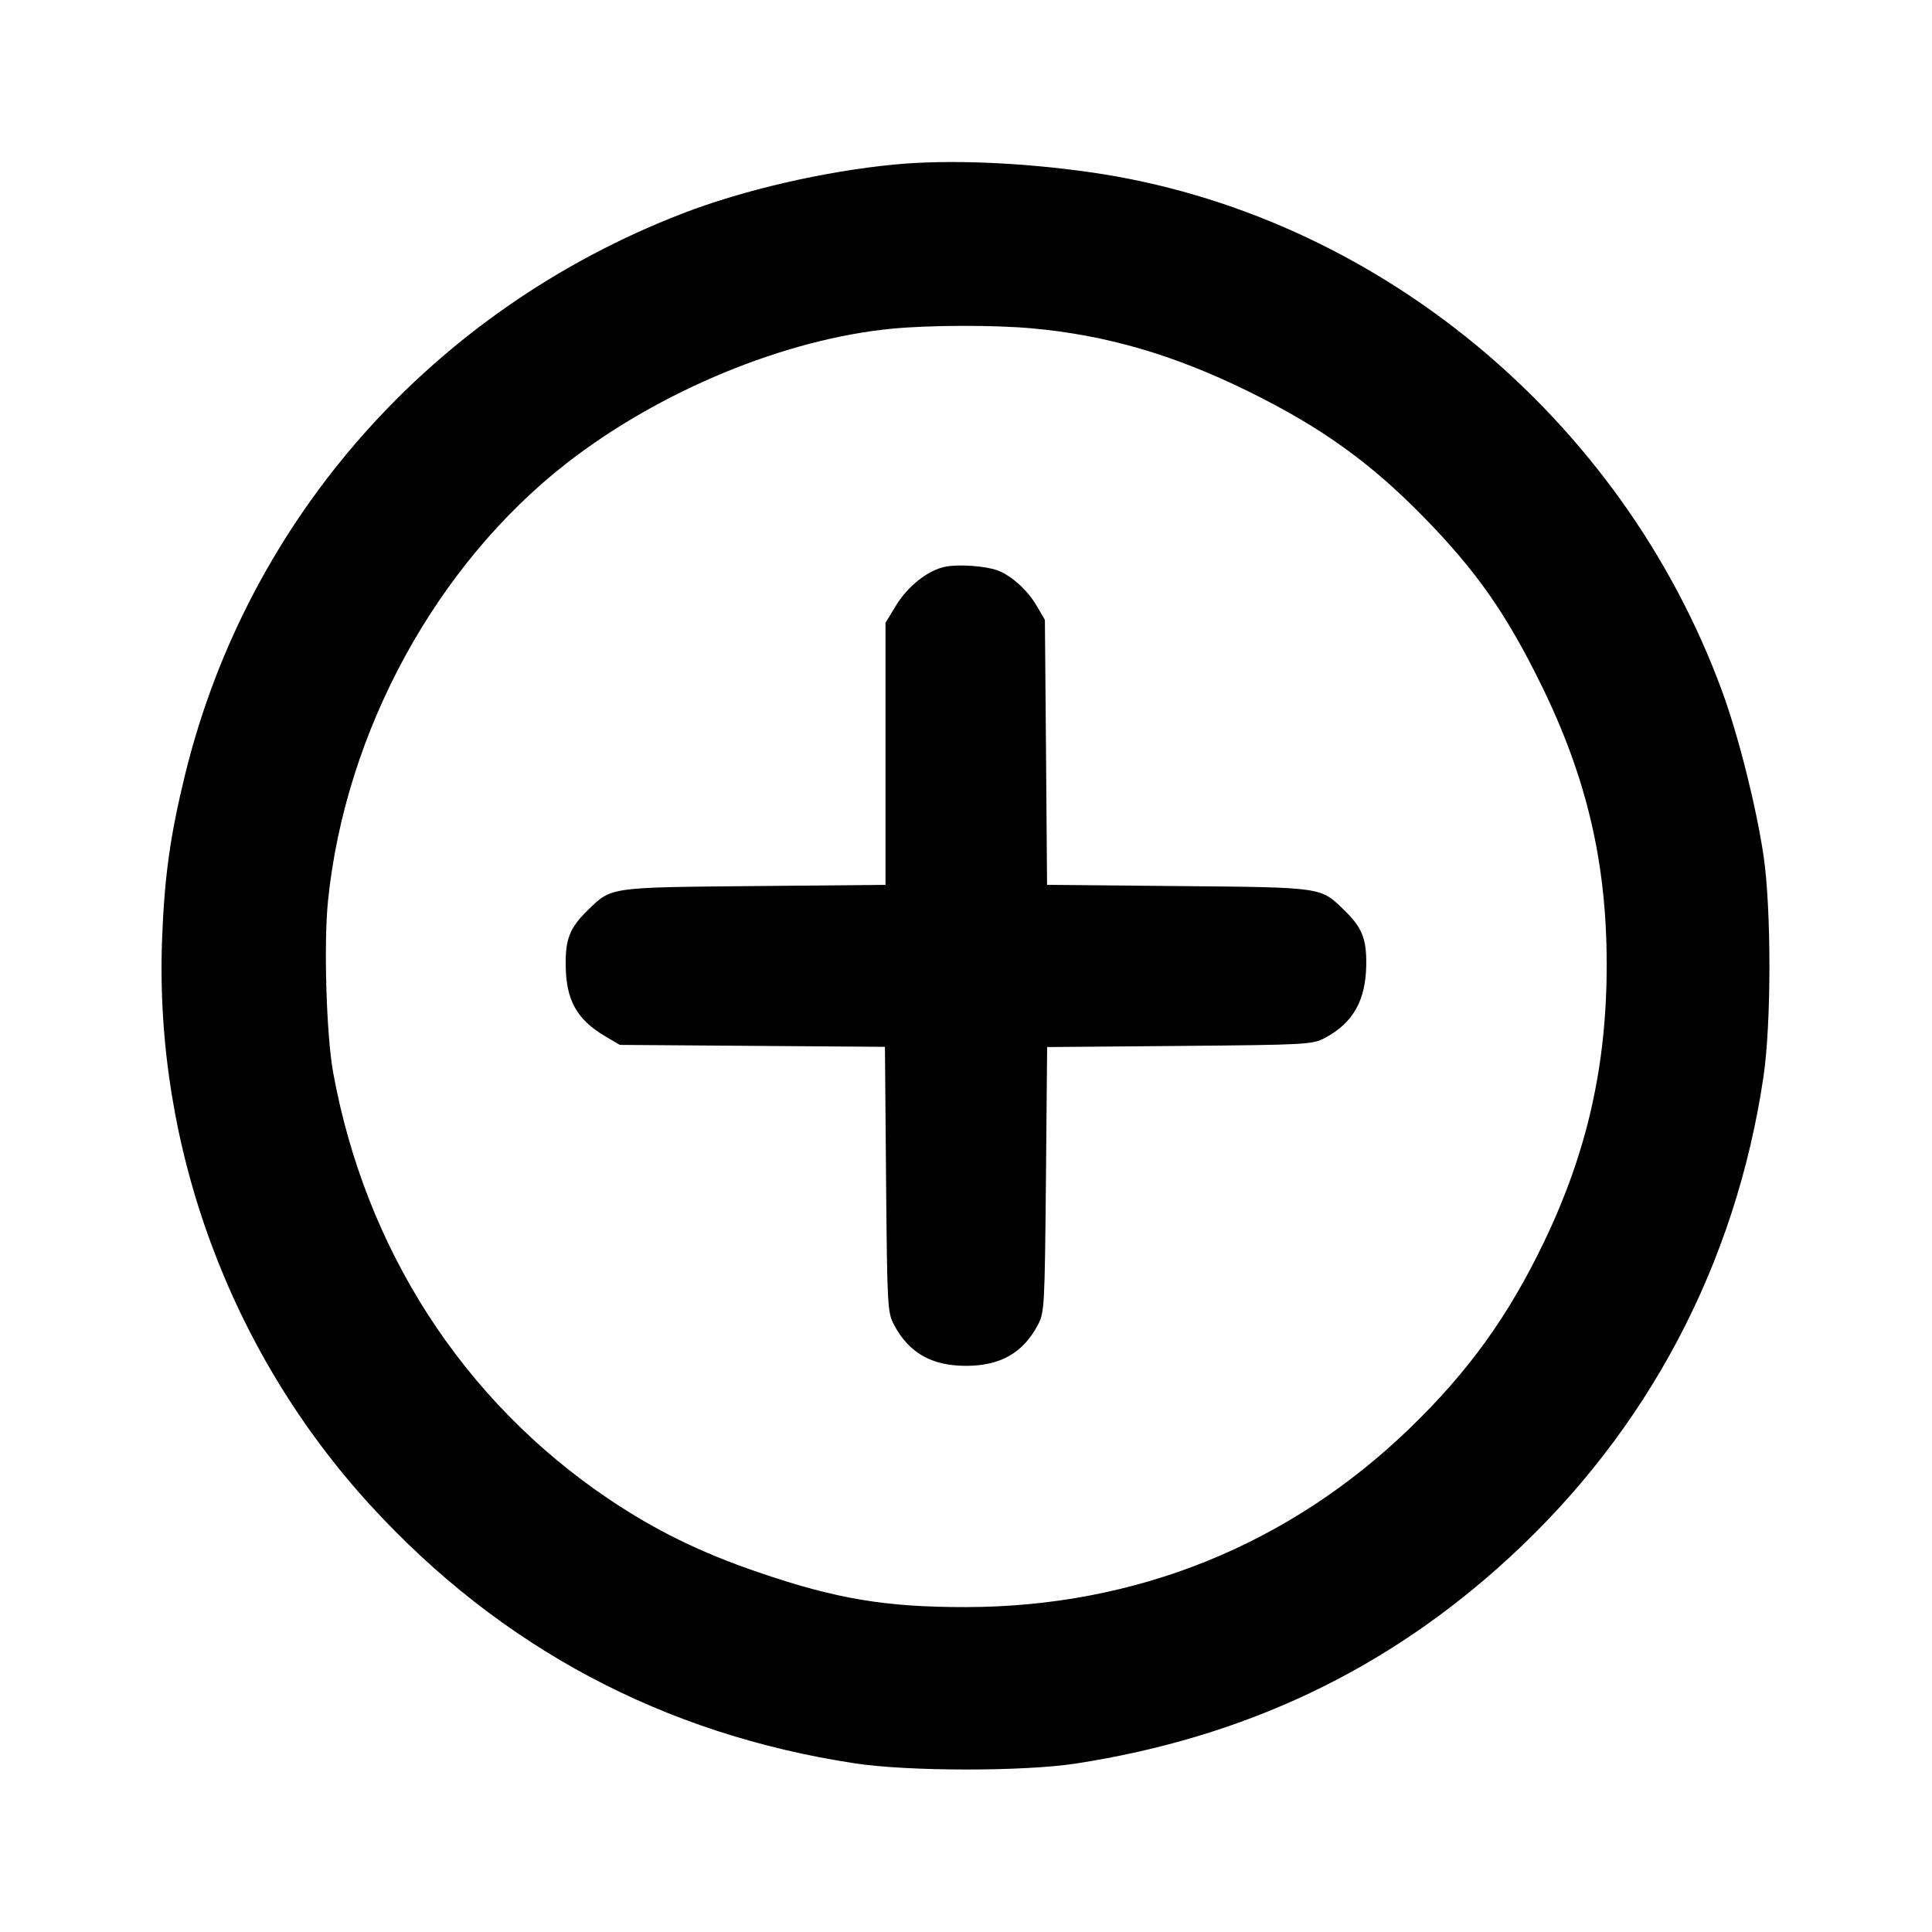 <svg id="icon" height="24" viewBox="0 0 24 24" width="24" xmlns="http://www.w3.org/2000/svg"><path d="M11.120 2.043 C 10.245 2.126,9.232 2.360,8.471 2.655 C 5.375 3.853,3.085 6.434,2.303 9.607 C 2.114 10.376,2.042 10.891,2.013 11.680 C 1.920 14.253,2.860 16.799,4.606 18.704 C 6.222 20.468,8.244 21.544,10.620 21.905 C 11.283 22.006,12.711 22.007,13.360 21.908 C 15.460 21.585,17.229 20.747,18.745 19.353 C 20.468 17.771,21.560 15.708,21.906 13.379 C 22.005 12.716,22.005 11.287,21.907 10.627 C 21.815 10.013,21.594 9.134,21.392 8.585 C 20.139 5.172,17.066 2.647,13.553 2.141 C 12.691 2.017,11.782 1.980,11.120 2.043 M12.820 4.079 C 13.740 4.162,14.580 4.406,15.500 4.858 C 16.410 5.305,17.019 5.742,17.687 6.425 C 18.336 7.088,18.711 7.623,19.142 8.500 C 19.709 9.654,19.957 10.709,19.959 11.966 C 19.961 13.232,19.717 14.314,19.177 15.435 C 18.735 16.353,18.240 17.039,17.514 17.741 C 16.011 19.194,14.107 19.961,12.000 19.964 C 11.001 19.965,10.389 19.863,9.425 19.533 C 8.701 19.286,8.141 19.011,7.560 18.620 C 5.753 17.402,4.538 15.520,4.138 13.320 C 4.054 12.855,4.020 11.720,4.075 11.186 C 4.291 9.083,5.420 7.015,7.042 5.752 C 8.194 4.855,9.753 4.211,11.081 4.083 C 11.553 4.038,12.345 4.036,12.820 4.079 M11.748 7.039 C 11.530 7.081,11.280 7.277,11.130 7.523 L 11.000 7.736 11.000 9.364 L 11.000 10.992 9.370 11.007 C 7.558 11.024,7.599 11.018,7.303 11.305 C 7.082 11.520,7.024 11.661,7.027 11.980 C 7.030 12.423,7.162 12.663,7.520 12.874 L 7.700 12.980 9.346 12.992 L 10.993 13.004 11.007 14.652 C 11.021 16.244,11.025 16.305,11.107 16.460 C 11.293 16.807,11.574 16.967,12.000 16.967 C 12.426 16.967,12.708 16.807,12.892 16.460 C 12.974 16.306,12.978 16.241,12.993 14.654 L 13.008 13.007 14.654 12.993 C 16.244 12.979,16.305 12.975,16.460 12.893 C 16.810 12.706,16.967 12.426,16.972 11.981 C 16.976 11.660,16.919 11.520,16.697 11.305 C 16.401 11.018,16.442 11.024,14.634 11.007 L 13.007 10.992 12.994 9.346 L 12.980 7.700 12.872 7.516 C 12.762 7.329,12.560 7.148,12.393 7.086 C 12.245 7.031,11.913 7.007,11.748 7.039 " fill="currentColor" stroke="none" fill-rule="evenodd"></path></svg>